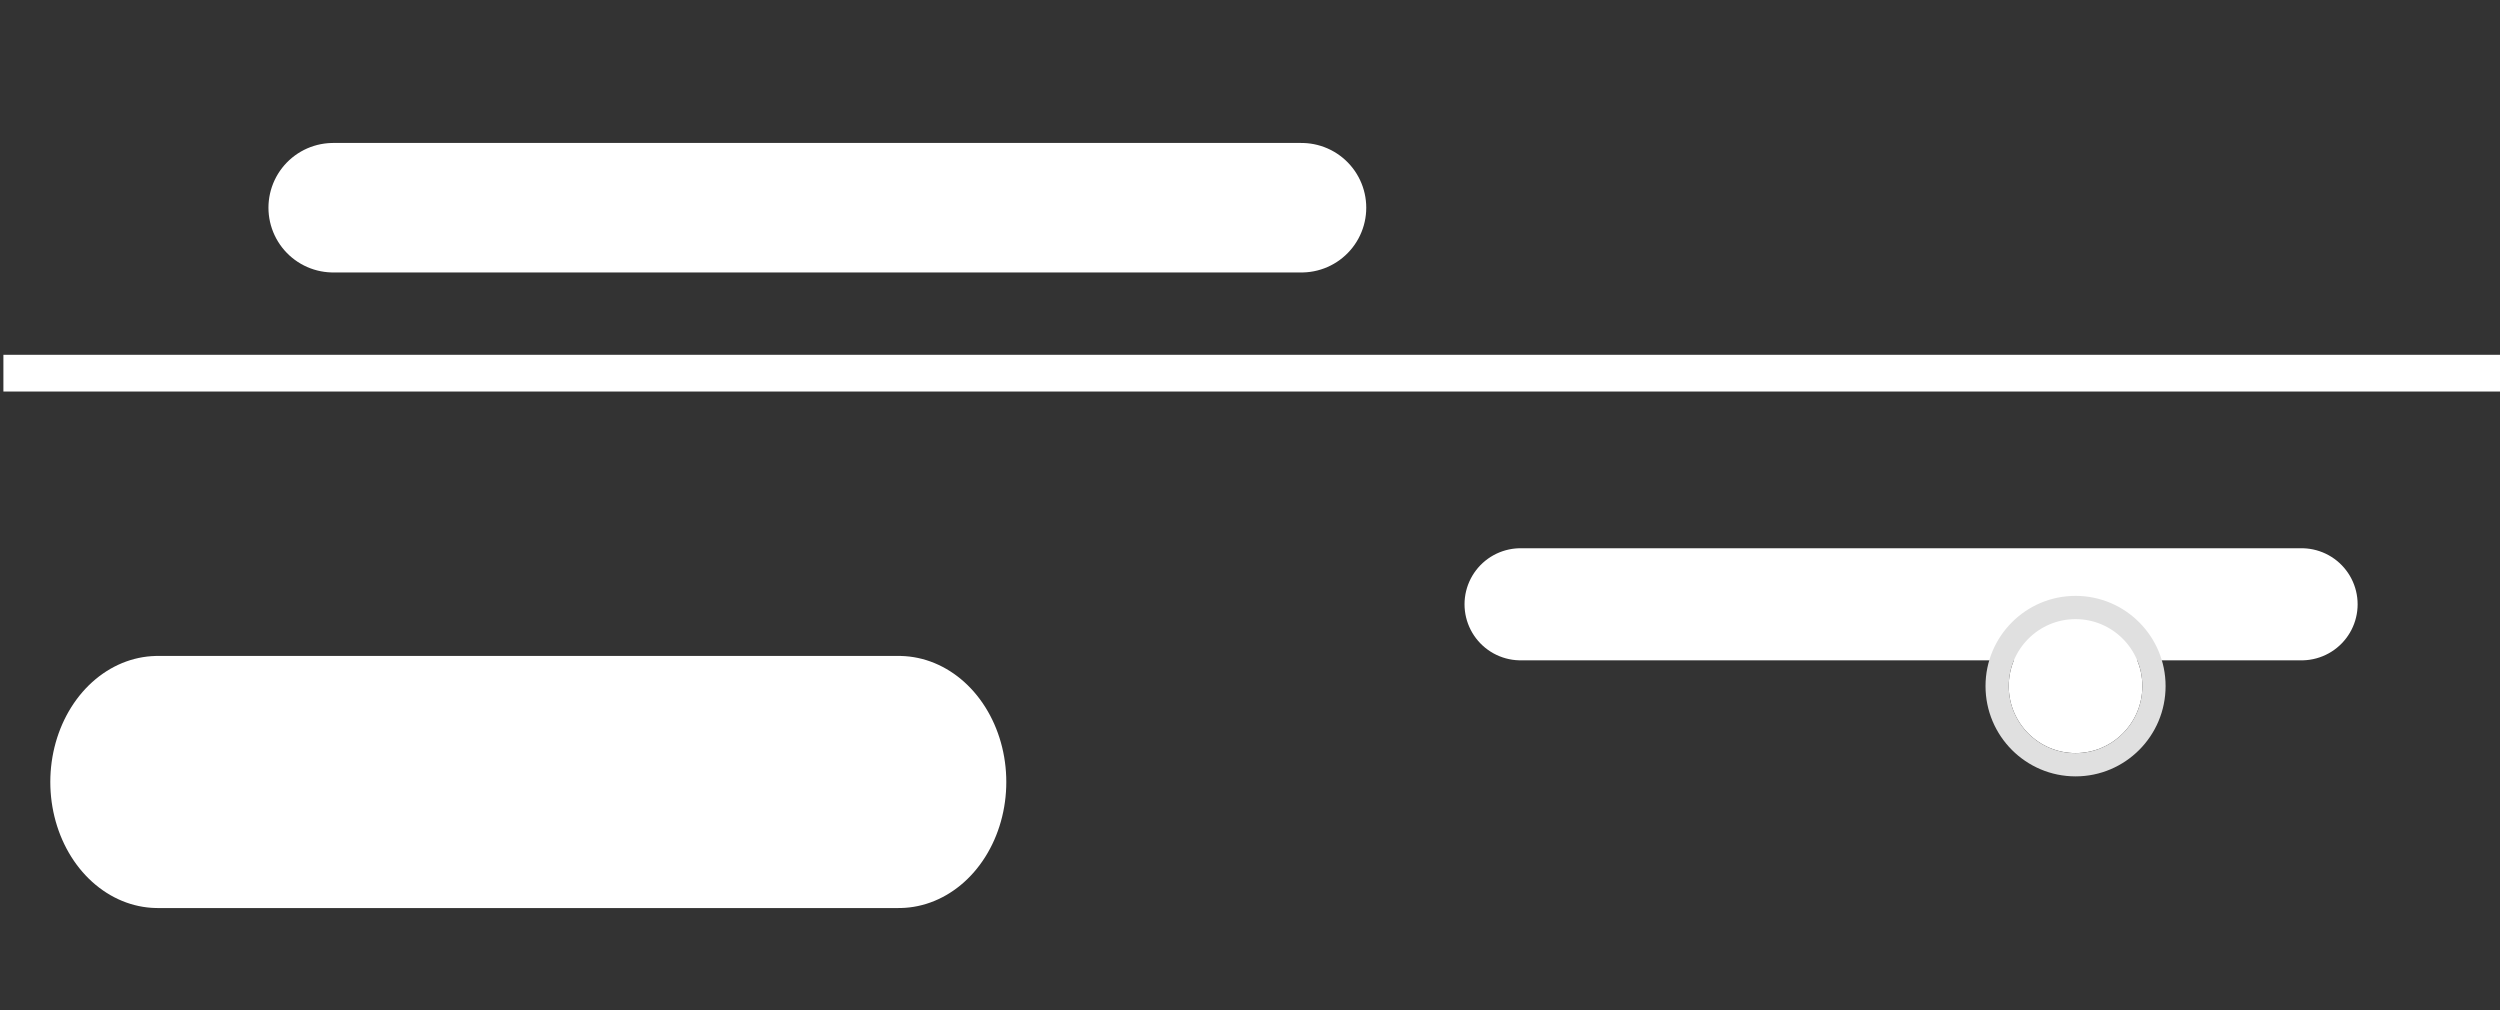 <?xml version="1.0" encoding="UTF-8" standalone="no"?>
<!DOCTYPE svg PUBLIC "-//W3C//DTD SVG 1.1//EN" "http://www.w3.org/Graphics/SVG/1.1/DTD/svg11.dtd">
<svg width="100%" height="100%" viewBox="0 0 250 101" version="1.1" xmlns="http://www.w3.org/2000/svg" xmlns:xlink="http://www.w3.org/1999/xlink" xml:space="preserve" xmlns:serif="http://www.serif.com/" style="fill-rule:evenodd;clip-rule:evenodd;stroke-linecap:round;stroke-linejoin:round;stroke-miterlimit:1.5;">
    <rect x="0" y="0" width="250" height="101" fill="#333333" stroke="none"/>
    <g transform="matrix(1,0,0,1,-1807.45,-2312)">
        <g id="gasgiant_clouds_1" transform="matrix(2.5,0,0,1,-1942.61,-0.478)">
            <rect x="1500.16" y="2312.48" width="100.009" height="100.009" style="fill:none;"/>
            <clipPath id="_clip1">
                <rect x="1500.16" y="2312.48" width="100.009" height="100.009"/>
            </clipPath>
            <g clip-path="url(#_clip1)">
                <g transform="matrix(0.4,0,0,1,772.152,-7.551)">
                    <path d="M1853,2340.8L1949.83,2340.8" style="fill:none;stroke:white;stroke-width:12.95px;"/>
                </g>
                <g transform="matrix(1.446,0,0,1,-1160.49,8.993)">
                    <path d="M1836.94,2340.8L1915.04,2340.8" style="fill:none;stroke:white;stroke-width:3.67px;"/>
                </g>
                <g transform="matrix(0.4,0,0,1,826.071,32.107)">
                    <path d="M1836.94,2340.8L1915.04,2340.8" style="fill:none;stroke:white;stroke-width:11.21px;"/>
                </g>
                <g transform="matrix(0.341,0,0,1,882.949,49.877)">
                    <path d="M1828.11,2340.8L1915.04,2340.8" style="fill:none;stroke:white;stroke-width:25.21px;"/>
                </g>
                <g transform="matrix(0.223,0,0,0.559,1132.41,934.798)">
                    <circle cx="2020.79" cy="2587.28" r="11.982" style="fill:white;"/>
                    <path d="M2020.79,2571.14C2011.88,2571.14 2004.64,2578.37 2004.64,2587.28C2004.64,2596.2 2011.88,2603.43 2020.79,2603.43C2029.7,2603.43 2036.94,2596.2 2036.94,2587.28C2036.94,2578.37 2029.7,2571.14 2020.79,2571.14ZM2020.79,2575.3C2027.4,2575.3 2032.77,2580.67 2032.77,2587.28C2032.77,2593.9 2027.4,2599.27 2020.79,2599.27C2014.18,2599.27 2008.81,2593.9 2008.81,2587.28C2008.81,2580.67 2014.18,2575.3 2020.79,2575.3Z" style="fill:rgb(224,224,224);"/>
                </g>
            </g>
        </g>
        <g id="Layer3">
        </g>
    </g>
</svg>
